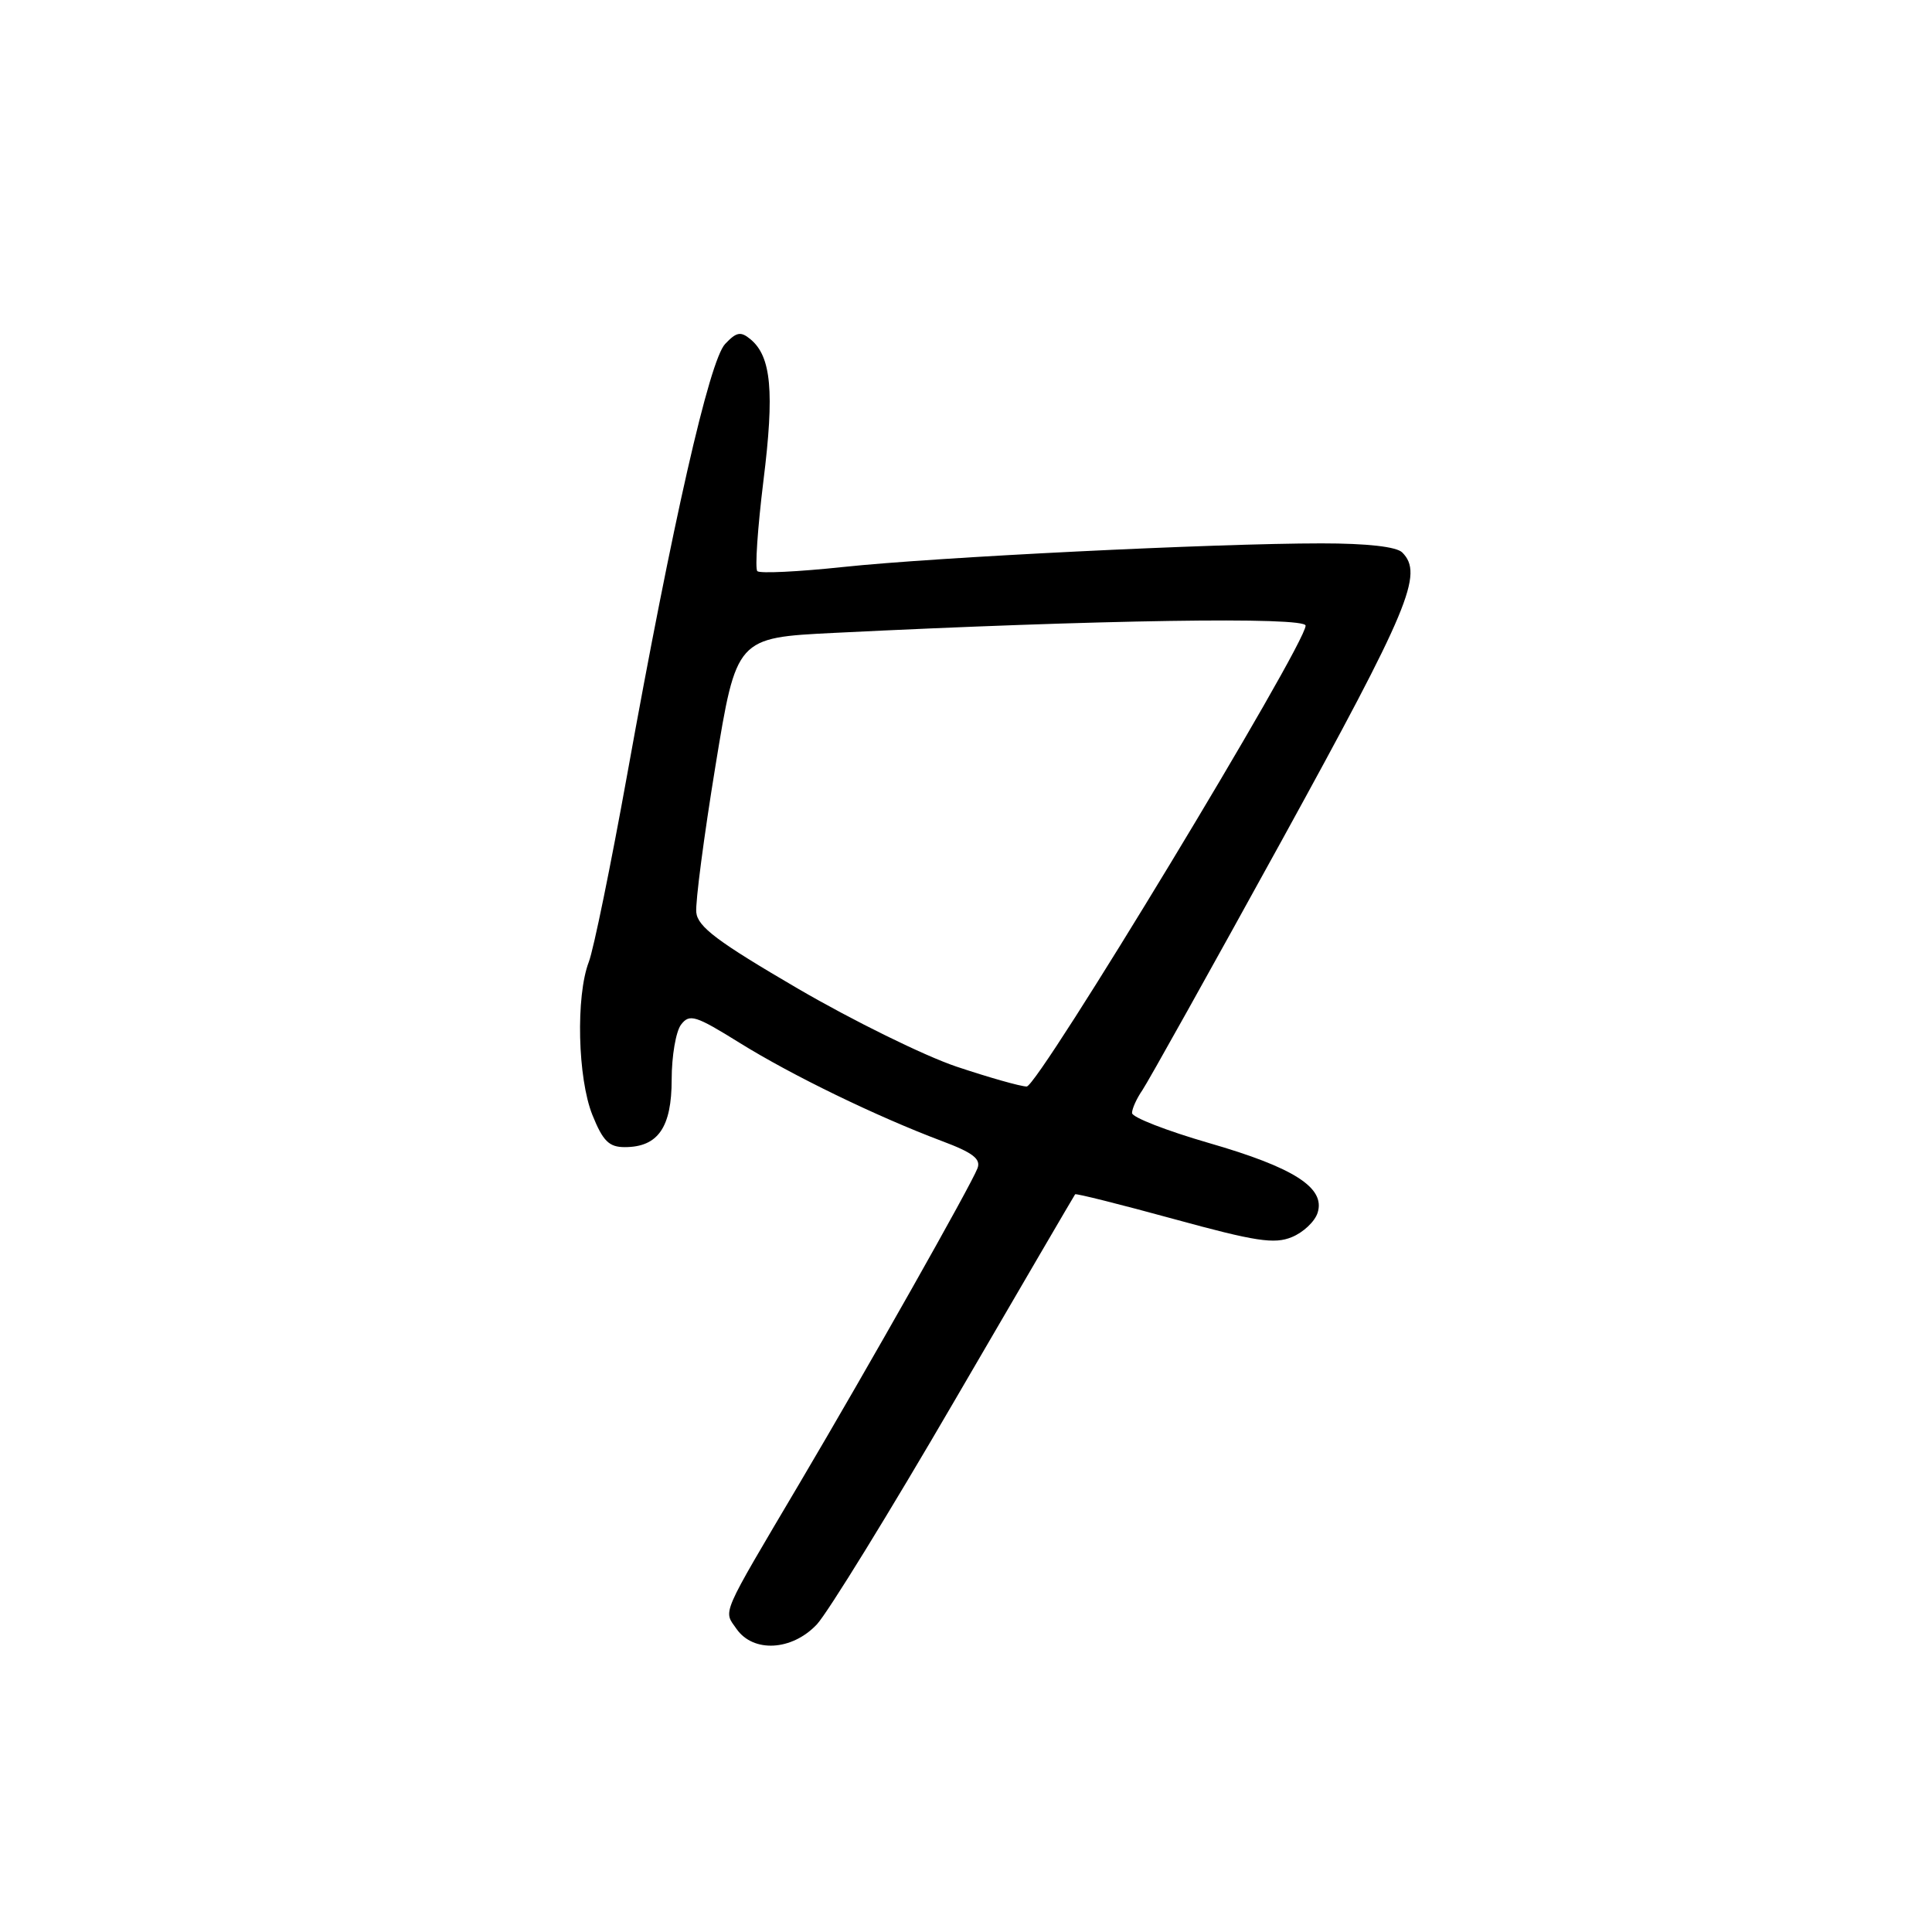 <?xml version="1.0" encoding="UTF-8" standalone="no"?>
<!DOCTYPE svg PUBLIC "-//W3C//DTD SVG 1.1//EN" "http://www.w3.org/Graphics/SVG/1.1/DTD/svg11.dtd" >
<svg xmlns="http://www.w3.org/2000/svg" xmlns:xlink="http://www.w3.org/1999/xlink" version="1.1" viewBox="0 0 256 256">
 <g >
 <path fill="currentColor"
d=" M 108.23 215.25 C 109.65 213.74 117.90 200.35 126.54 185.50 C 135.19 170.65 142.35 158.39 142.46 158.25 C 142.57 158.11 148.46 159.59 155.55 161.53 C 166.38 164.50 168.87 164.88 171.18 163.92 C 172.70 163.30 174.23 161.85 174.59 160.70 C 175.65 157.39 171.47 154.71 160.17 151.45 C 154.58 149.83 150.00 148.05 150.00 147.48 C 150.00 146.91 150.61 145.56 151.36 144.47 C 152.10 143.39 160.43 128.47 169.86 111.33 C 186.77 80.56 188.66 76.06 185.80 73.20 C 185.04 72.44 181.15 72.00 175.10 72.00 C 160.98 72.00 124.04 73.82 111.72 75.13 C 105.79 75.76 100.67 76.01 100.35 75.68 C 100.02 75.35 100.39 69.96 101.16 63.69 C 102.63 51.91 102.20 47.24 99.45 44.96 C 98.15 43.88 97.59 43.98 96.08 45.58 C 94.00 47.79 89.13 69.17 83.10 102.67 C 80.93 114.68 78.65 125.83 78.02 127.46 C 76.28 132.01 76.54 142.88 78.50 147.75 C 79.89 151.20 80.70 152.00 82.78 152.00 C 87.19 152.00 89.00 149.39 89.00 143.04 C 89.00 139.93 89.56 136.65 90.25 135.76 C 91.37 134.30 92.16 134.55 98.00 138.18 C 104.95 142.50 116.16 147.94 124.82 151.20 C 128.91 152.73 130.00 153.57 129.52 154.81 C 128.65 157.08 115.11 181.04 105.97 196.50 C 95.33 214.50 95.84 213.32 97.60 215.85 C 99.83 219.02 104.93 218.74 108.23 215.25 Z  M 126.73 141.33 C 122.46 139.89 113.01 135.24 105.73 131.00 C 95.08 124.78 92.45 122.81 92.26 120.89 C 92.13 119.57 93.27 110.85 94.80 101.50 C 97.58 84.50 97.58 84.50 110.54 83.86 C 145.68 82.12 173.00 81.70 173.00 82.90 C 173.00 85.44 137.56 144.00 136.04 143.97 C 135.19 143.95 131.00 142.76 126.73 141.33 Z "/>
</g>
</svg>